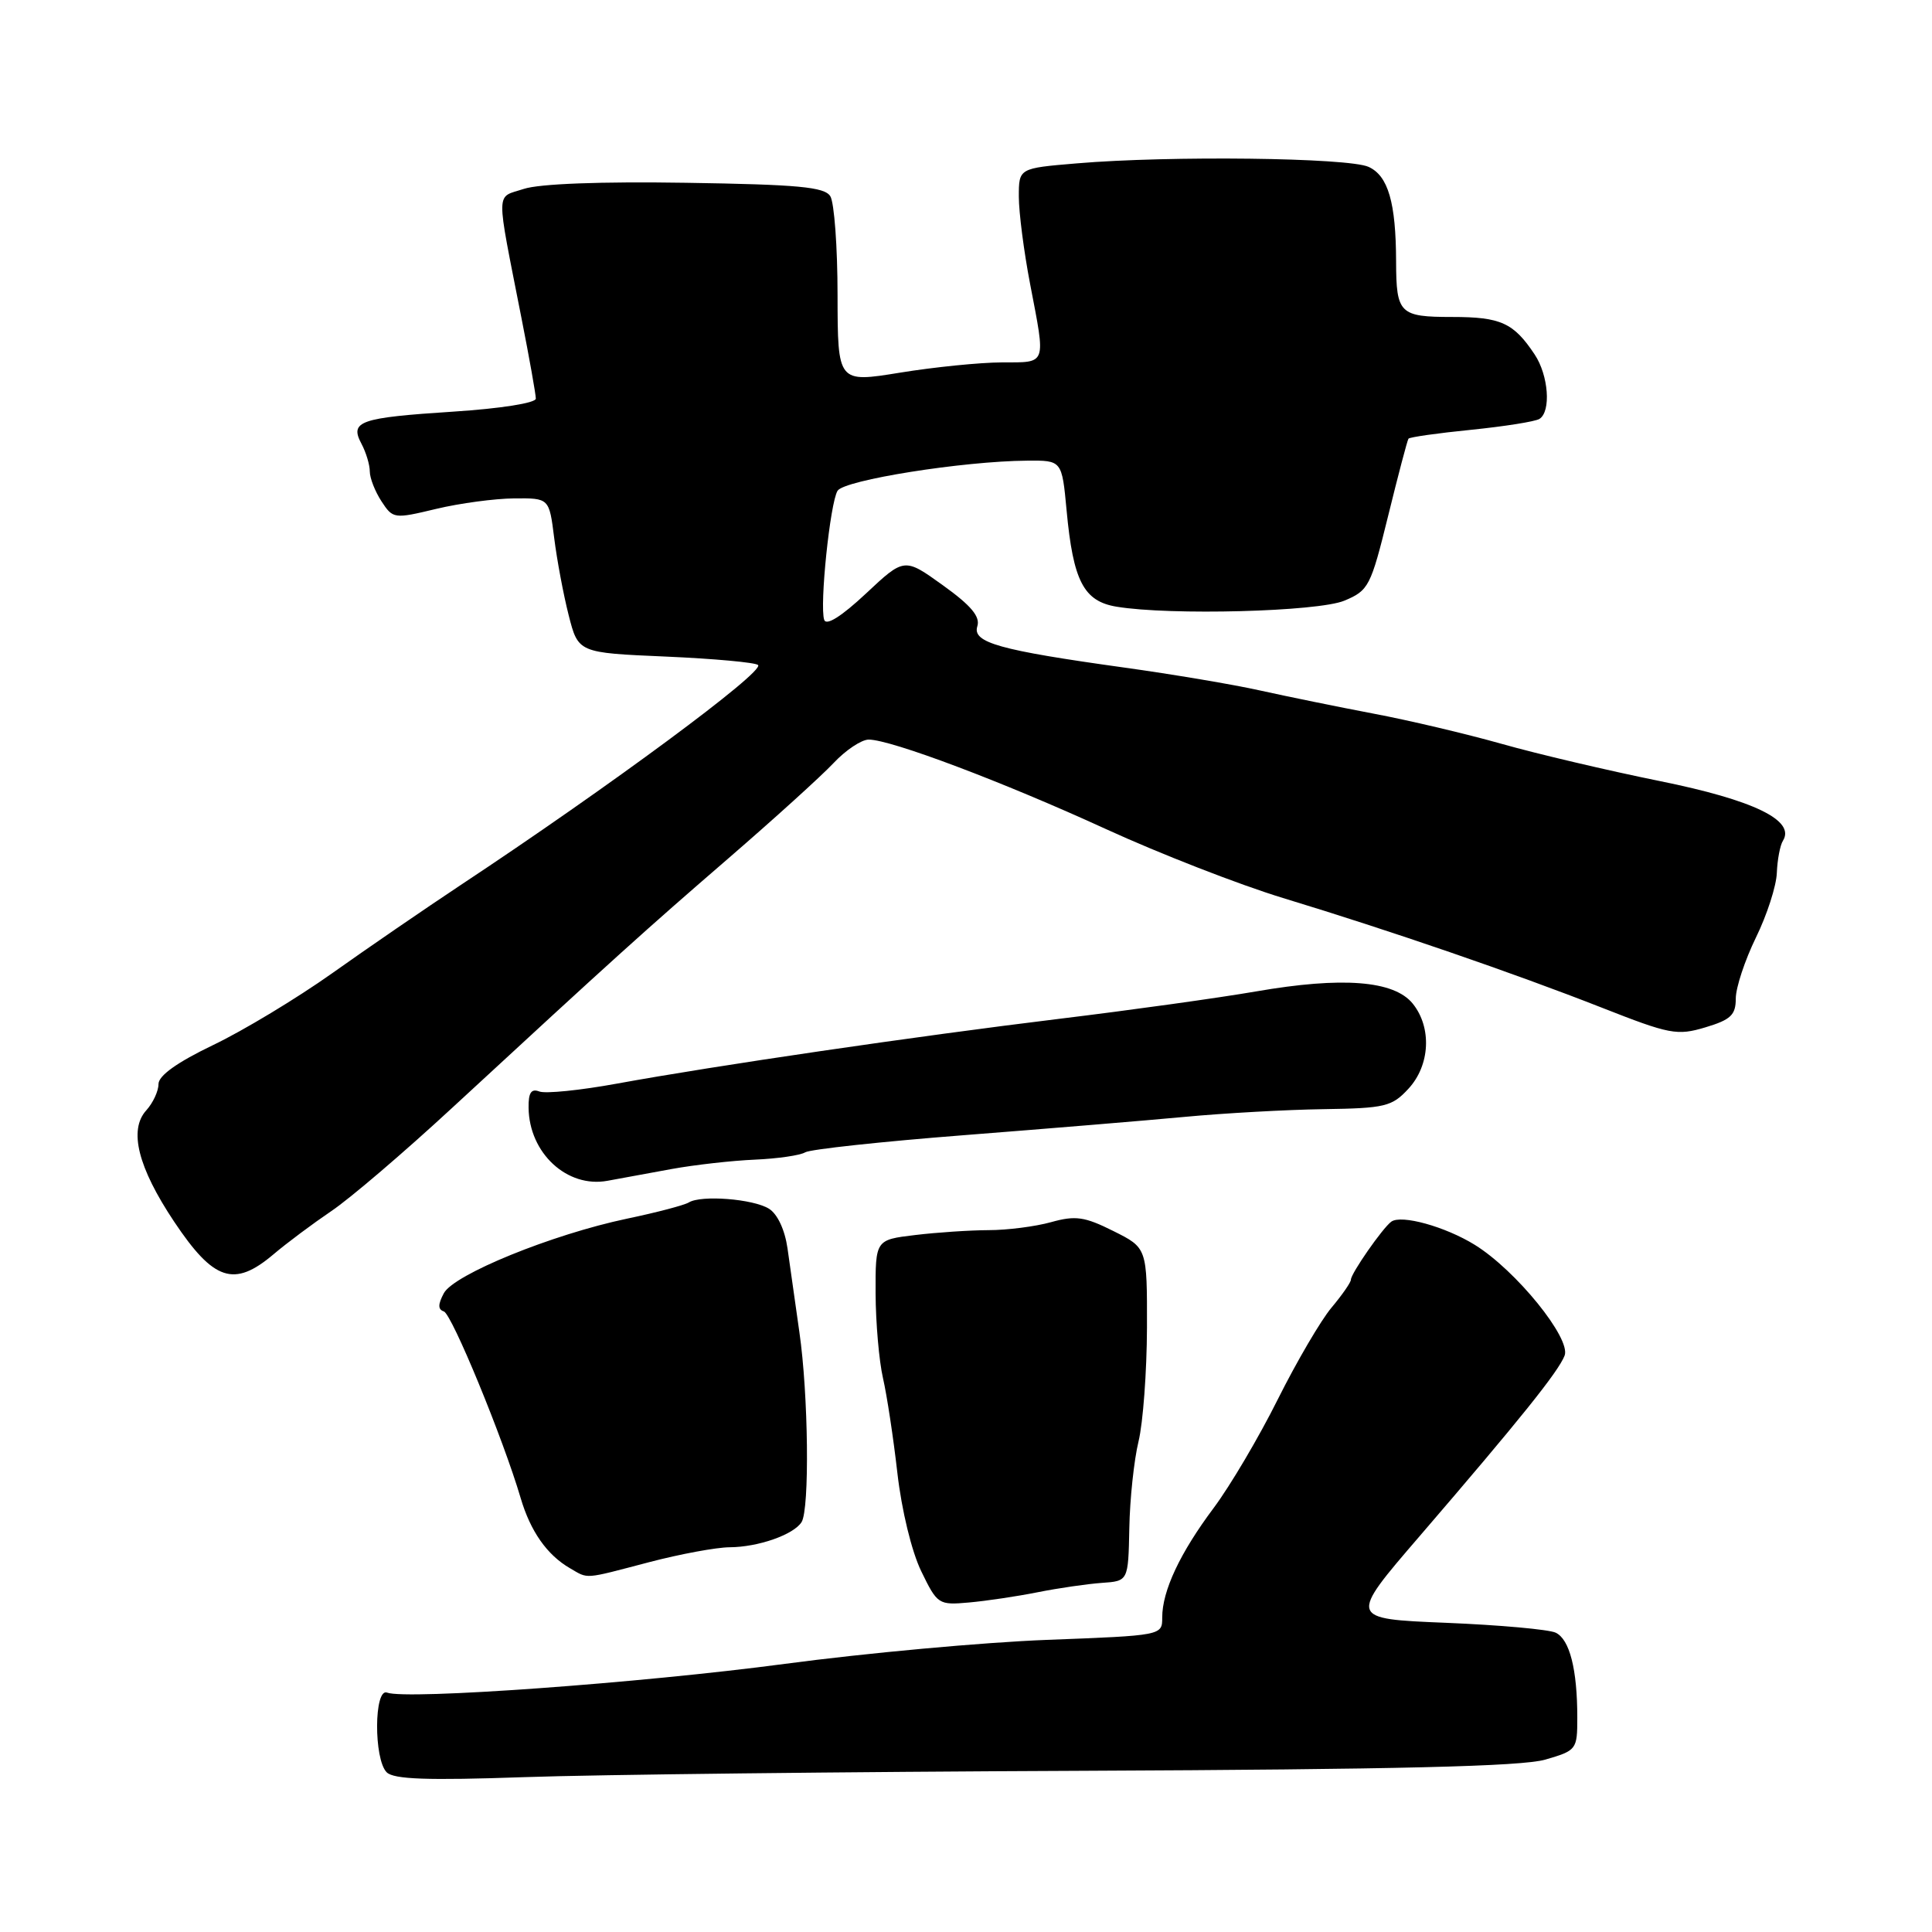 <?xml version="1.0" encoding="UTF-8" standalone="no"?>
<!DOCTYPE svg PUBLIC "-//W3C//DTD SVG 1.1//EN" "http://www.w3.org/Graphics/SVG/1.1/DTD/svg11.dtd" >
<svg xmlns="http://www.w3.org/2000/svg" xmlns:xlink="http://www.w3.org/1999/xlink" version="1.1" viewBox="0 0 256 256">
 <g >
 <path fill="currentColor"
d=" M 143.50 234.64 C 185.07 234.46 201.65 234.06 204.75 233.16 C 208.91 231.95 209.00 231.83 209.00 227.59 C 209.00 221.20 207.99 217.23 206.14 216.34 C 205.24 215.91 198.69 215.32 191.59 215.03 C 178.68 214.50 178.68 214.50 188.09 203.57 C 201.46 188.03 206.49 181.76 207.32 179.62 C 208.19 177.35 200.87 168.32 195.42 164.95 C 191.51 162.53 185.67 160.91 184.35 161.88 C 183.20 162.72 179.00 168.75 179.00 169.57 C 179.00 169.92 177.84 171.59 176.43 173.27 C 175.02 174.95 171.82 180.41 169.32 185.41 C 166.83 190.41 163.00 196.89 160.82 199.81 C 156.36 205.77 154.00 210.79 154.00 214.32 C 154.00 216.71 154.00 216.71 138.75 217.29 C 130.36 217.61 114.72 219.04 104.00 220.47 C 84.85 223.02 53.84 225.26 51.29 224.28 C 49.56 223.62 49.51 233.11 51.24 234.84 C 52.17 235.77 56.63 235.93 69.49 235.48 C 78.84 235.15 112.15 234.77 143.50 234.64 Z  M 137.50 210.98 C 140.25 210.43 144.07 209.88 146.00 209.74 C 149.50 209.50 149.50 209.50 149.64 202.50 C 149.71 198.65 150.26 193.47 150.86 191.00 C 151.46 188.53 151.96 181.74 151.98 175.93 C 152.00 165.35 152.00 165.35 147.53 163.12 C 143.71 161.21 142.51 161.04 139.28 161.94 C 137.20 162.52 133.47 163.00 131.00 163.00 C 128.53 163.01 124.14 163.30 121.25 163.65 C 116.00 164.28 116.00 164.28 116.02 171.39 C 116.04 175.30 116.48 180.35 117.00 182.61 C 117.52 184.87 118.38 190.53 118.91 195.20 C 119.47 200.10 120.80 205.59 122.07 208.20 C 124.20 212.59 124.36 212.70 128.38 212.34 C 130.65 212.14 134.75 211.53 137.50 210.98 Z  M 86.00 207.00 C 90.12 205.92 94.93 205.03 96.68 205.02 C 100.46 205.00 105.15 203.36 106.21 201.69 C 107.29 199.99 107.12 184.76 105.92 176.50 C 105.37 172.65 104.66 167.66 104.35 165.42 C 104.00 162.97 103.03 160.87 101.89 160.16 C 99.80 158.86 92.91 158.32 91.27 159.33 C 90.69 159.69 87.01 160.66 83.08 161.48 C 73.15 163.57 60.14 168.87 58.81 171.36 C 58.02 172.84 58.02 173.51 58.81 173.77 C 59.88 174.13 66.67 190.62 68.99 198.50 C 70.29 202.91 72.48 206.03 75.51 207.79 C 78.02 209.24 77.22 209.30 86.00 207.00 Z  M 36.22 166.22 C 38.02 164.69 41.49 162.11 43.91 160.47 C 46.34 158.84 53.54 152.69 59.91 146.80 C 81.49 126.87 85.48 123.27 96.50 113.75 C 102.55 108.52 108.82 102.84 110.44 101.12 C 112.05 99.40 114.15 98.00 115.11 98.00 C 118.05 98.00 132.92 103.61 146.53 109.85 C 153.66 113.12 164.22 117.23 170.00 118.99 C 184.34 123.35 200.58 128.94 212.22 133.51 C 221.27 137.07 222.22 137.25 225.97 136.13 C 229.34 135.12 230.00 134.49 230.00 132.31 C 230.00 130.87 231.20 127.25 232.66 124.25 C 234.13 121.26 235.38 117.39 235.44 115.65 C 235.51 113.92 235.87 112.00 236.25 111.40 C 237.93 108.71 232.39 106.02 219.95 103.50 C 213.10 102.11 203.68 99.90 199.00 98.57 C 194.32 97.25 186.68 95.44 182.00 94.56 C 177.32 93.67 170.57 92.29 167.00 91.50 C 163.43 90.70 155.32 89.34 149.00 88.46 C 132.40 86.15 128.82 85.15 129.50 82.99 C 129.91 81.71 128.68 80.24 124.95 77.56 C 119.83 73.88 119.83 73.88 114.74 78.65 C 111.49 81.69 109.48 82.95 109.21 82.13 C 108.58 80.24 109.99 66.64 110.98 65.03 C 111.86 63.61 127.60 61.10 136.11 61.04 C 140.71 61.00 140.71 61.00 141.33 67.63 C 142.20 76.99 143.59 79.67 147.95 80.39 C 155.06 81.57 174.65 81.05 178.14 79.59 C 181.36 78.24 181.63 77.71 183.94 68.34 C 185.27 62.93 186.48 58.33 186.63 58.13 C 186.78 57.92 190.52 57.39 194.94 56.95 C 199.35 56.50 203.42 55.86 203.98 55.51 C 205.55 54.54 205.19 49.73 203.35 46.97 C 200.56 42.77 198.86 42.00 192.42 42.00 C 185.45 42.00 185.01 41.56 184.99 34.67 C 184.97 26.84 183.94 23.29 181.34 22.11 C 178.66 20.89 154.99 20.60 142.65 21.65 C 135.00 22.29 135.00 22.29 135.00 26.06 C 135.00 28.13 135.67 33.35 136.50 37.66 C 138.58 48.52 138.77 48.00 132.75 48.02 C 129.86 48.03 123.79 48.64 119.25 49.38 C 111.00 50.72 111.00 50.72 110.98 39.11 C 110.98 32.73 110.54 26.82 110.02 26.00 C 109.25 24.77 105.75 24.45 90.91 24.22 C 79.60 24.04 71.48 24.35 69.41 25.03 C 65.64 26.27 65.67 24.67 69.10 42.16 C 70.15 47.47 71.00 52.27 71.00 52.82 C 71.00 53.40 66.30 54.14 60.11 54.54 C 47.64 55.35 46.30 55.81 47.90 58.81 C 48.50 59.94 49.00 61.59 49.00 62.47 C 49.00 63.35 49.70 65.13 50.55 66.43 C 52.07 68.75 52.21 68.77 57.80 67.43 C 60.93 66.68 65.59 66.06 68.13 66.04 C 72.77 66.00 72.77 66.00 73.43 71.26 C 73.79 74.15 74.65 78.76 75.35 81.51 C 76.62 86.50 76.62 86.50 88.23 87.00 C 94.61 87.28 100.11 87.78 100.45 88.12 C 101.33 89.00 80.74 104.24 61.00 117.30 C 56.33 120.40 48.67 125.65 44.00 128.97 C 39.33 132.28 32.24 136.56 28.25 138.47 C 23.46 140.77 21.00 142.53 21.00 143.65 C 21.00 144.58 20.27 146.15 19.38 147.13 C 17.03 149.72 18.28 154.69 23.07 161.87 C 28.32 169.73 31.01 170.62 36.22 166.22 Z  M 89.00 154.90 C 92.03 154.35 96.98 153.79 100.00 153.66 C 103.03 153.53 106.04 153.09 106.69 152.69 C 107.34 152.29 116.79 151.27 127.69 150.42 C 138.58 149.57 151.78 148.48 157.00 147.99 C 162.22 147.50 170.49 147.04 175.37 146.97 C 183.53 146.85 184.44 146.63 186.62 144.27 C 189.50 141.16 189.75 136.15 187.19 132.98 C 184.71 129.92 177.86 129.39 166.43 131.37 C 161.44 132.23 149.74 133.86 140.43 134.99 C 121.30 137.32 94.80 141.20 81.72 143.59 C 76.90 144.47 72.29 144.94 71.47 144.63 C 70.39 144.21 70.01 144.79 70.04 146.78 C 70.11 152.79 75.14 157.45 80.50 156.46 C 82.15 156.16 85.97 155.46 89.00 154.90 Z "/>
</g>
</svg>